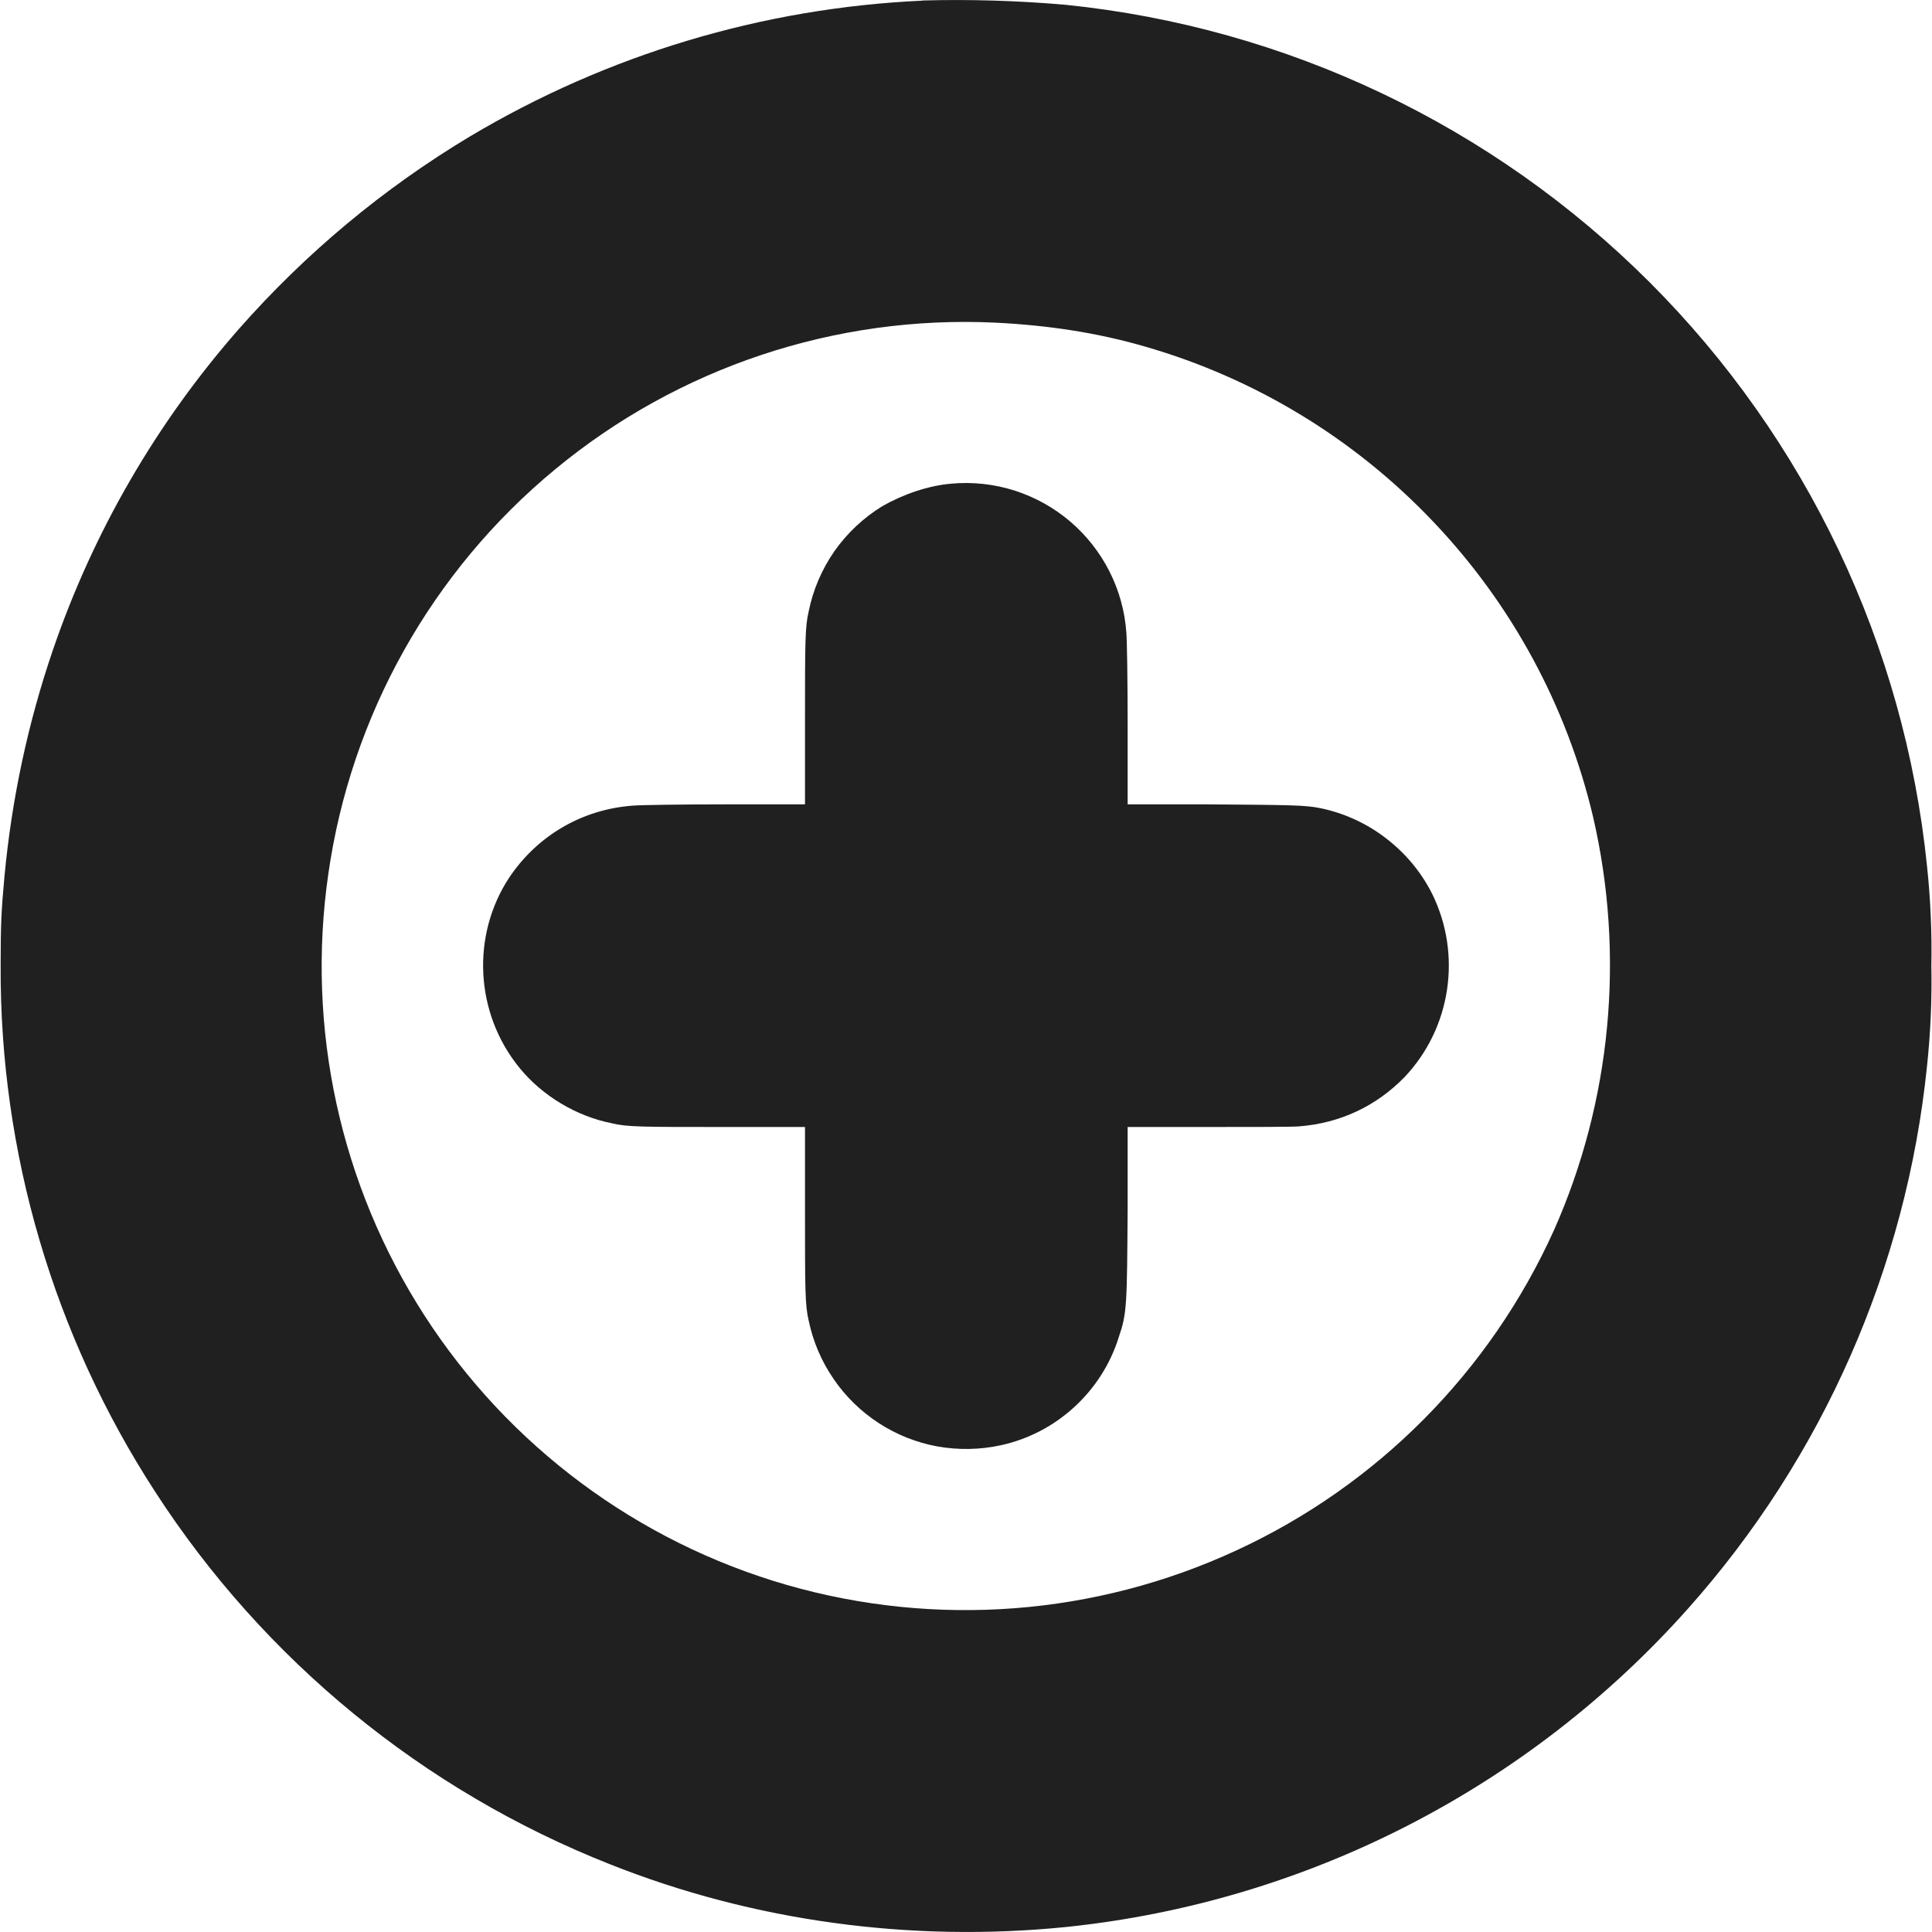 <svg width="12" height="12" viewBox="0 0 12 12" fill="none" xmlns="http://www.w3.org/2000/svg">
<path d="M5.73 0.004C4.737 0.049 3.772 0.339 2.918 0.848C2.381 1.17 1.898 1.573 1.484 2.043C0.972 2.626 0.579 3.304 0.328 4.039C0.173 4.493 0.073 4.963 0.028 5.441C0.008 5.656 0.004 5.746 0.004 6C-0.001 7.159 0.333 8.294 0.964 9.266C1.641 10.312 2.629 11.121 3.788 11.579C4.68 11.934 5.66 12.066 6.621 11.969C8.11 11.815 9.488 11.11 10.484 9.992C11.321 9.053 11.841 7.873 11.969 6.622C11.991 6.415 12 6.208 11.996 6C12 5.793 11.991 5.585 11.969 5.379C11.829 4.008 11.22 2.727 10.246 1.753C9.271 0.779 7.991 0.17 6.62 0.03C6.324 0.004 6.027 -0.005 5.73 0.003V0.004ZM6.18 2.004C6.508 2.02 6.813 2.066 7.11 2.152C7.792 2.348 8.409 2.722 8.898 3.236C9.388 3.749 9.732 4.384 9.895 5.074C10.094 5.934 10.008 6.84 9.652 7.641C9.255 8.52 8.555 9.226 7.679 9.63C6.804 10.035 5.813 10.111 4.886 9.844C3.958 9.576 3.159 8.981 2.636 8.17C2.113 7.359 1.901 6.385 2.039 5.43C2.179 4.446 2.681 3.549 3.447 2.916C4.213 2.282 5.188 1.957 6.181 2.004H6.18Z" fill="#202020"/>
<path d="M5.91 3.004C5.766 3.016 5.61 3.07 5.48 3.144C5.363 3.216 5.262 3.311 5.183 3.423C5.105 3.535 5.05 3.663 5.023 3.797C5 3.895 5 3.984 5 4.5V4.996H4.5C4.227 4.996 3.973 5 3.93 5.004C3.617 5.027 3.34 5.188 3.164 5.449C2.926 5.809 2.949 6.293 3.227 6.633C3.367 6.805 3.578 6.933 3.801 6.977C3.895 7 3.984 7 4.5 7H5V7.5C5 8.016 5 8.105 5.023 8.203C5.05 8.332 5.102 8.455 5.177 8.564C5.251 8.673 5.347 8.767 5.458 8.839C5.568 8.911 5.692 8.96 5.822 8.984C5.952 9.007 6.086 9.005 6.215 8.977C6.386 8.94 6.543 8.858 6.672 8.74C6.801 8.622 6.897 8.472 6.949 8.305C7 8.156 7 8.109 7.004 7.5V7H7.5C7.773 7 8.027 7 8.07 6.996C8.324 6.976 8.547 6.871 8.723 6.691C9.012 6.387 9.082 5.93 8.895 5.551C8.827 5.416 8.729 5.299 8.609 5.207C8.49 5.115 8.351 5.051 8.203 5.02C8.105 5 8.016 5 7.5 4.996H7.004V4.5C7.004 4.227 7 3.973 6.996 3.93C6.987 3.797 6.951 3.668 6.891 3.549C6.831 3.431 6.748 3.325 6.647 3.239C6.546 3.153 6.429 3.088 6.302 3.047C6.176 3.007 6.042 2.992 5.91 3.004Z" fill="#202020"/>
</svg>
